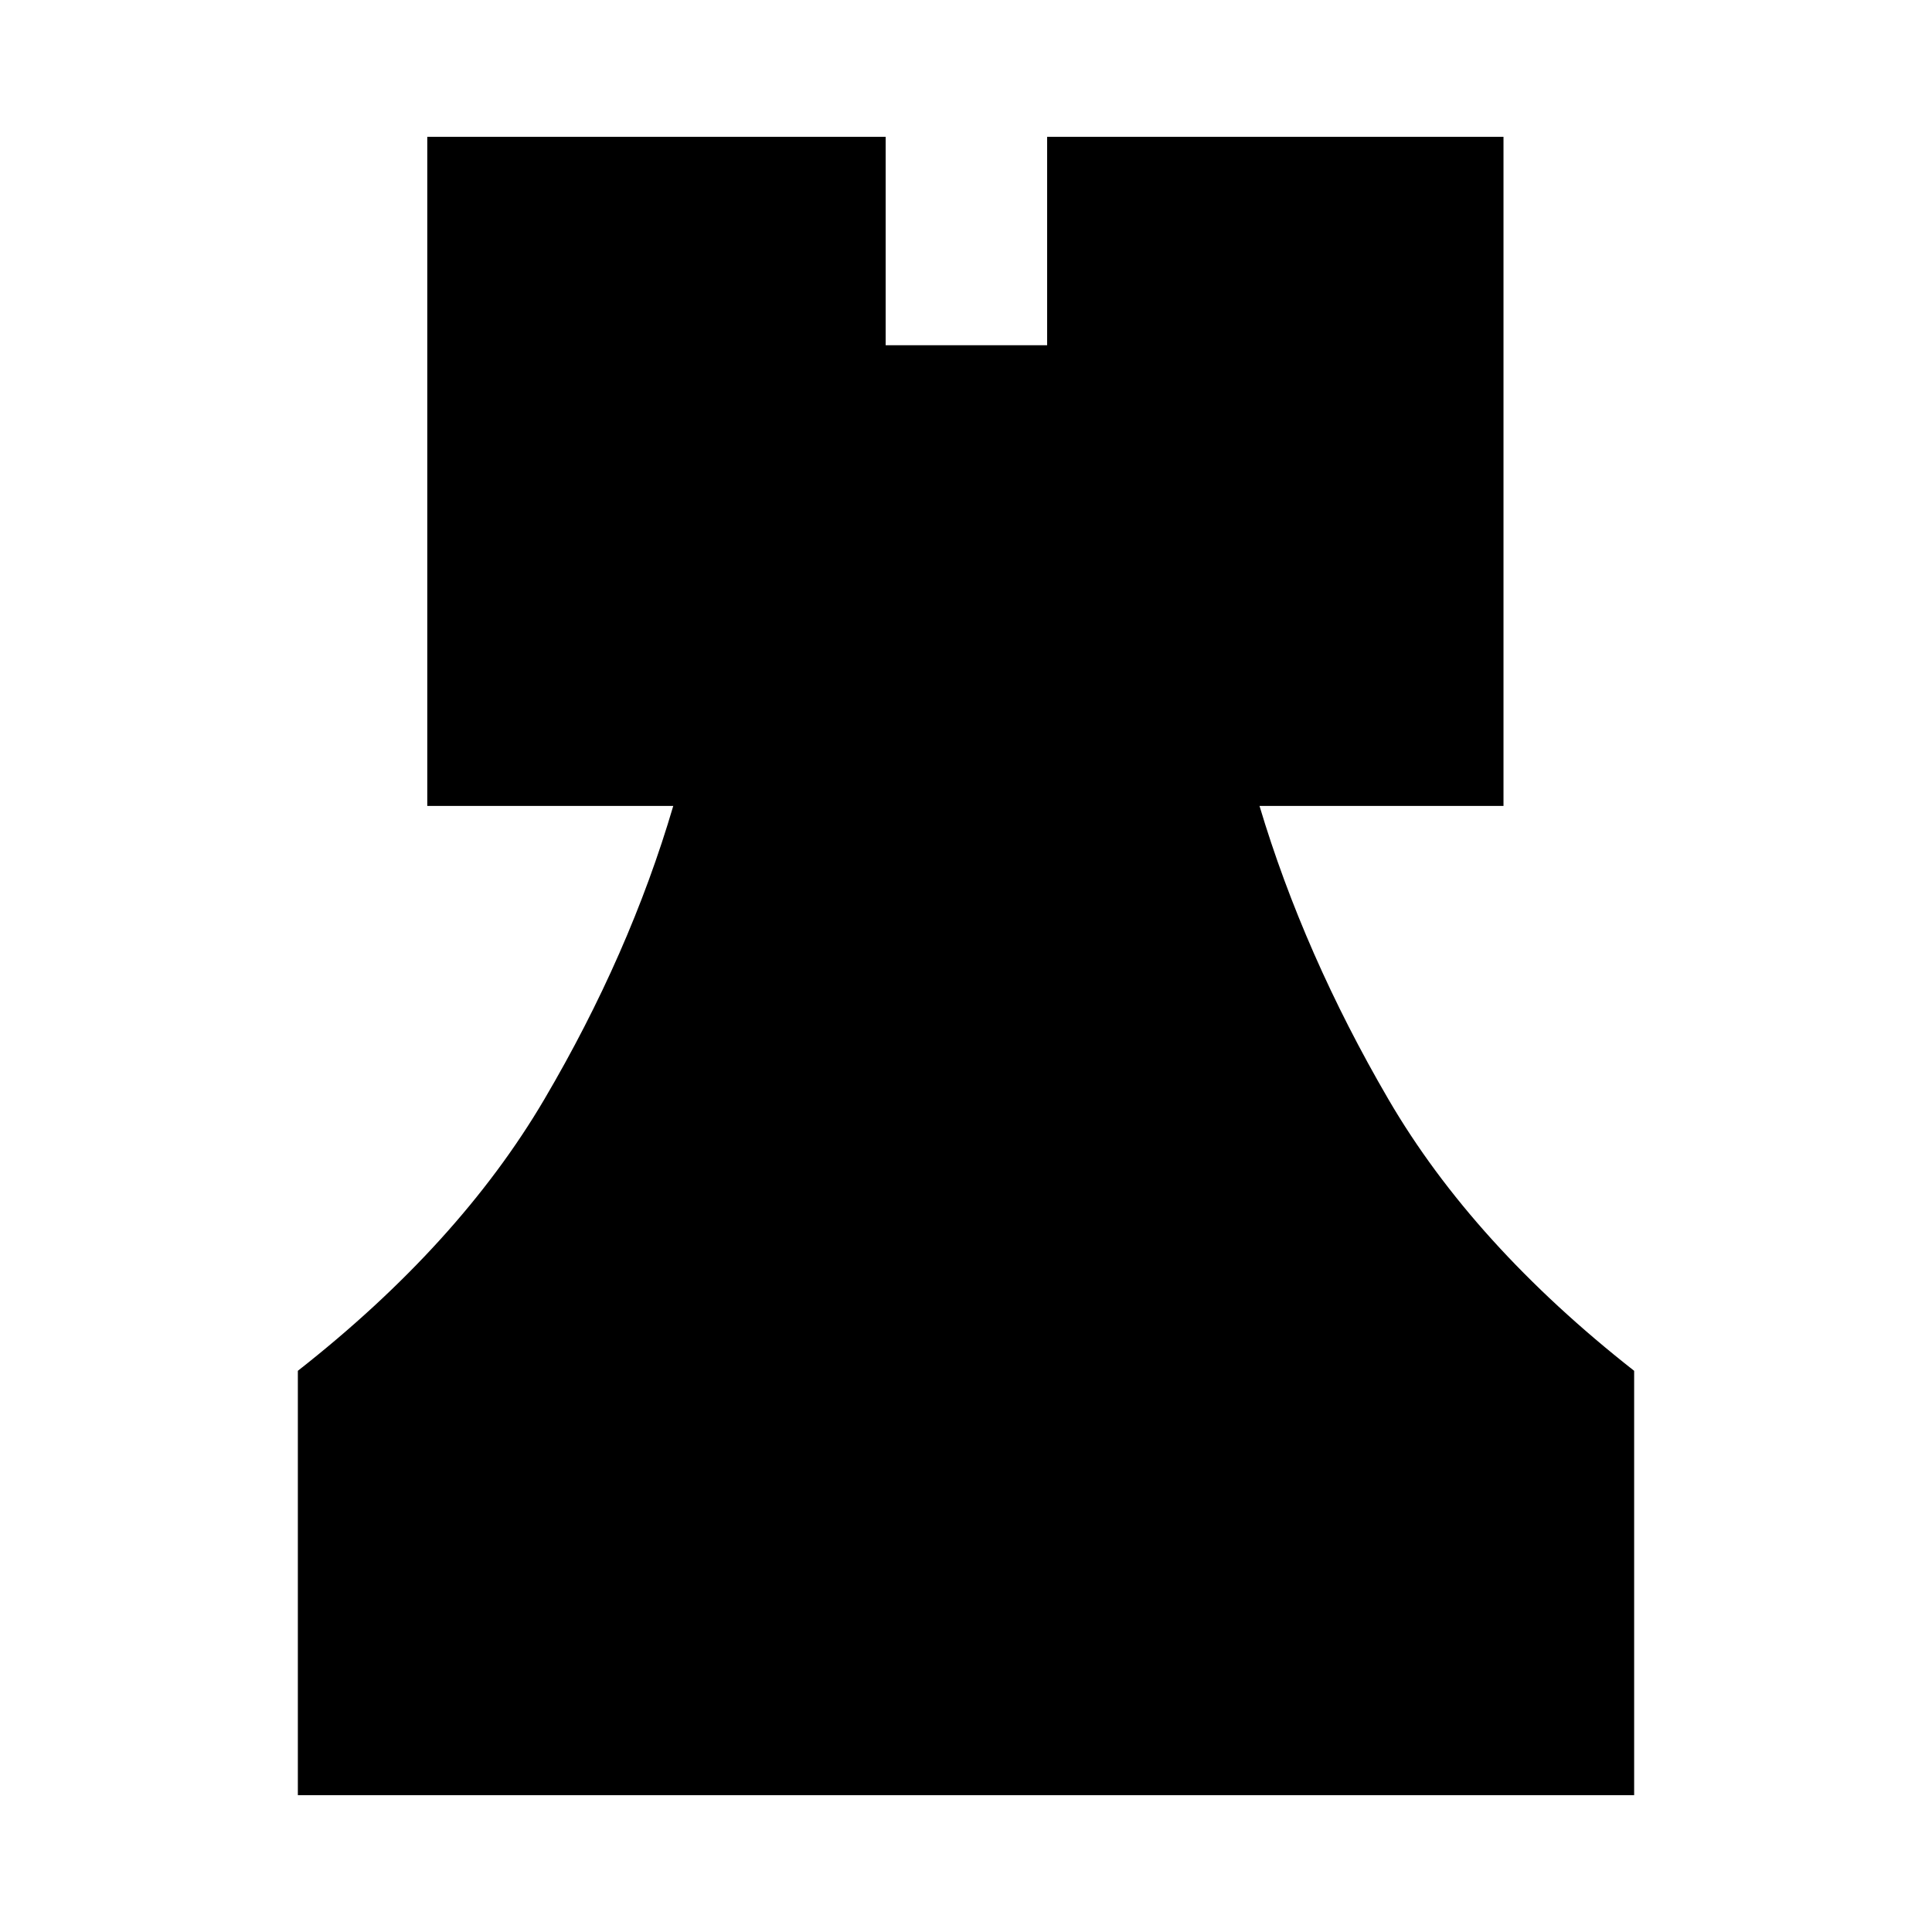 <svg xmlns="http://www.w3.org/2000/svg" height="24" viewBox="0 -960 960 960" width="24"><path d="M148-68v-210.85q80.08-62.84 122.46-134.88 42.39-72.04 64.08-145.81H212.31V-892h227.77v103.54h80.23V-892h226.77v332.46H625.84q22.08 73.77 64.08 145.81T812-278.85V-68H148Z"/></svg>